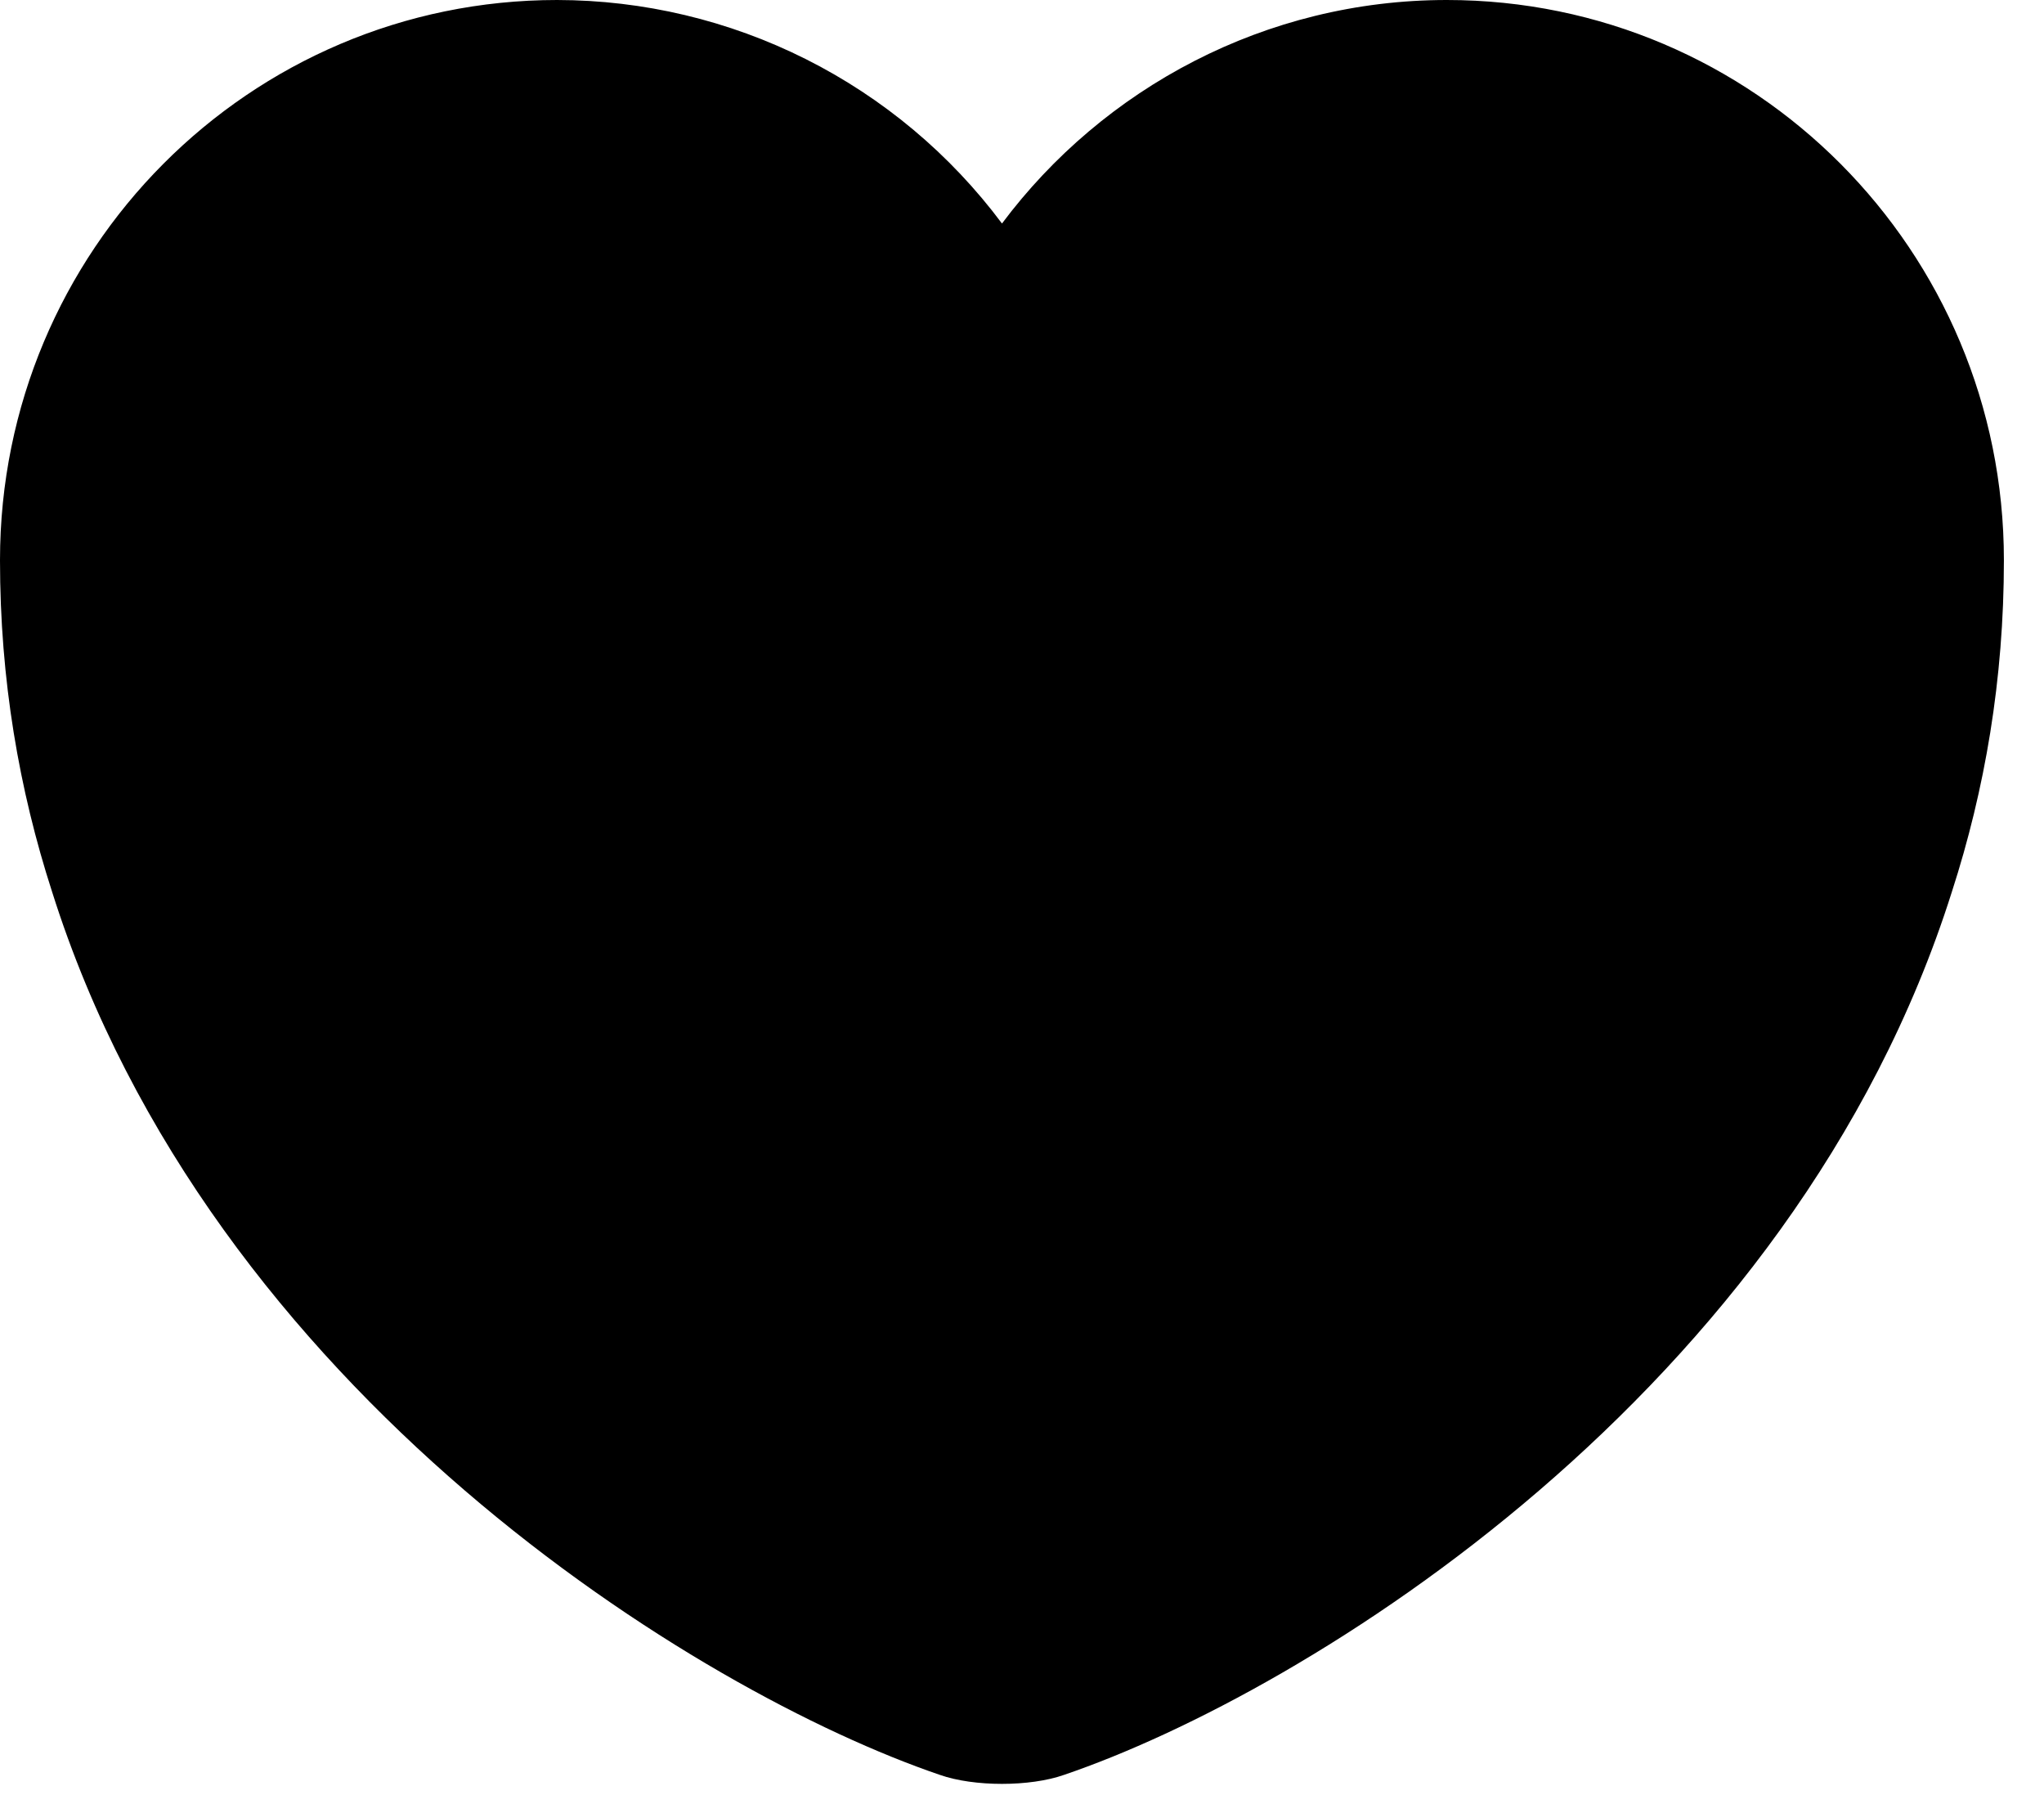 <svg width="34" height="30" viewBox="0 0 34 30" fill="none" xmlns="http://www.w3.org/2000/svg">
    <path d="M24.067 0C21.05 0 18.35 1.467 16.667 3.717C15.807 2.565 14.69 1.629 13.406 0.984C12.121 0.339 10.704 0.002 9.267 0C4.15 0 0 4.167 0 9.317C0 11.3 0.317 13.133 0.867 14.833C3.5 23.167 11.617 28.15 15.633 29.517C16.2 29.717 17.133 29.717 17.7 29.517C21.717 28.15 29.833 23.167 32.467 14.833C33.017 13.133 33.333 11.3 33.333 9.317C33.333 4.167 29.183 0 24.067 0Z" fill="black"/>
</svg>
